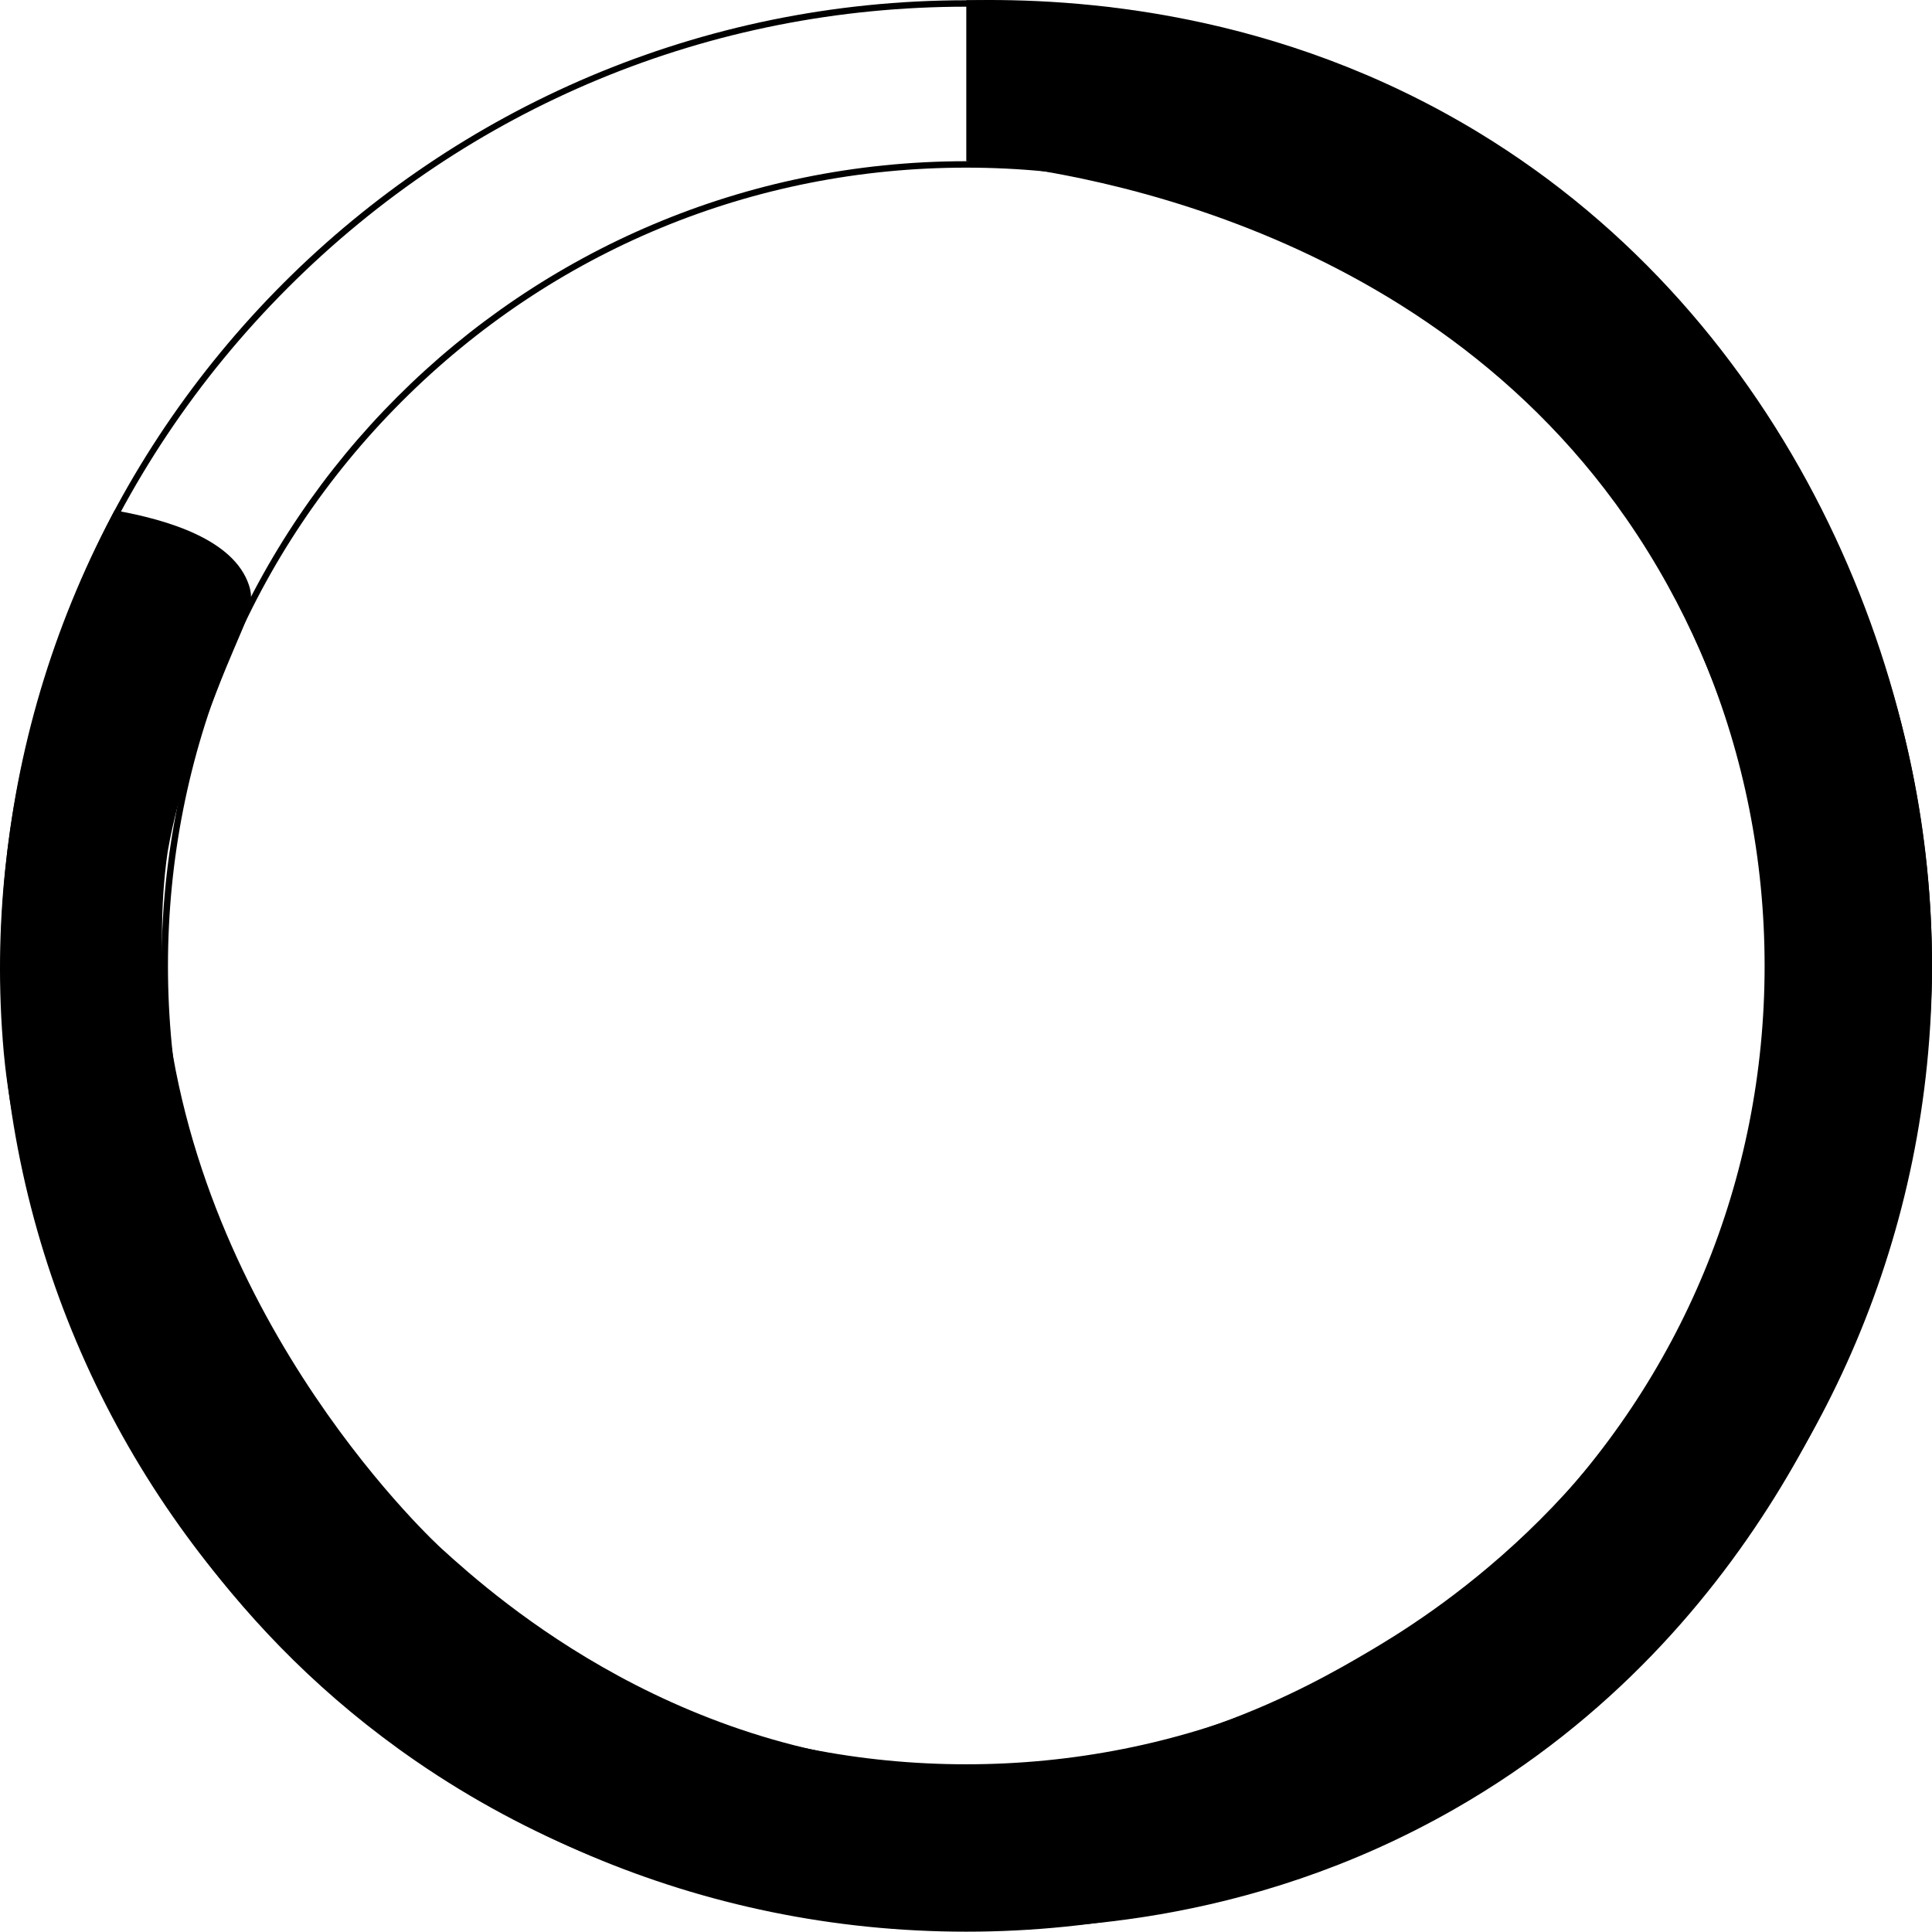 <?xml version="1.0" encoding="UTF-8"?>
<svg id="Lag_2" data-name="Lag 2" xmlns="http://www.w3.org/2000/svg" viewBox="0 0 300.09 300.04">
  <defs>
    <style>
      .cls-1 {
        fill: #000;
        stroke-width: 0px;
      }
    </style>
  </defs>
  <g id="Lag_1-2" data-name="Lag 1">
    <path class="cls-1" d="M150.09,1.04c39.8,0,77.22,15.5,105.36,43.64,28.14,28.14,43.64,65.56,43.64,105.36s-15.5,77.22-43.64,105.36c-28.14,28.14-65.56,43.64-105.36,43.64s-77.22-15.5-105.36-43.64S1.09,189.84,1.09,150.04s15.5-77.22,43.64-105.36C72.87,16.54,110.29,1.04,150.09,1.04M150.09.04C67.25.04.09,67.2.09,150.04s67.16,150,150,150,150-67.16,150-150S232.93.04,150.09.04h0Z"/>
    <path class="cls-1" d="M150.09,26.04c33.12,0,64.26,12.9,87.68,36.32,23.42,23.42,36.32,54.56,36.32,87.68s-12.9,64.26-36.32,87.68c-23.42,23.42-54.56,36.32-87.68,36.32s-64.26-12.9-87.68-36.32-36.32-54.56-36.32-87.68,12.9-64.26,36.32-87.68,54.56-36.32,87.68-36.32M150.09,25.04c-69.04,0-125,55.96-125,125s55.96,125,125,125,125-55.96,125-125S219.12,25.04,150.09,25.04h0Z"/>
    <path class="cls-1" d="M150.09.04v25c9.3.78,68.61,6.72,102.5,55.5,19.14,27.55,21.66,56.53,22,61,.71,9.51,1.1,29.83-8,53-15.1,38.45-45.37,56.91-54,62-9.29,5.48-31.76,18.35-63,18-43.32-.48-72.26-26.04-81-34,0,0-38.18-34.59-43-86-1.2-12.79.5-22.5.5-22.5,1.63-9.32,5.05-18.16,7.5-24.5,4.22-10.93,6.25-13.1,5.09-16.62-2.34-7.11-12.58-10.18-20.87-11.65C11,92.21-3.04,123.21.59,163.54c.62,6.9,7.48,71.09,64,110,36.12,24.86,72.82,25.84,85,26,12.46.16,43.66.18,76.43-18.6,48.6-27.85,63.84-75.95,67.57-88.4,6.24-20.8,6.5-37.69,6.5-42.5.04-45.85-22.27-100.22-70.5-129.5C198.52,1.68,167.28-.34,150.09.04Z"/>
  </g>
</svg>